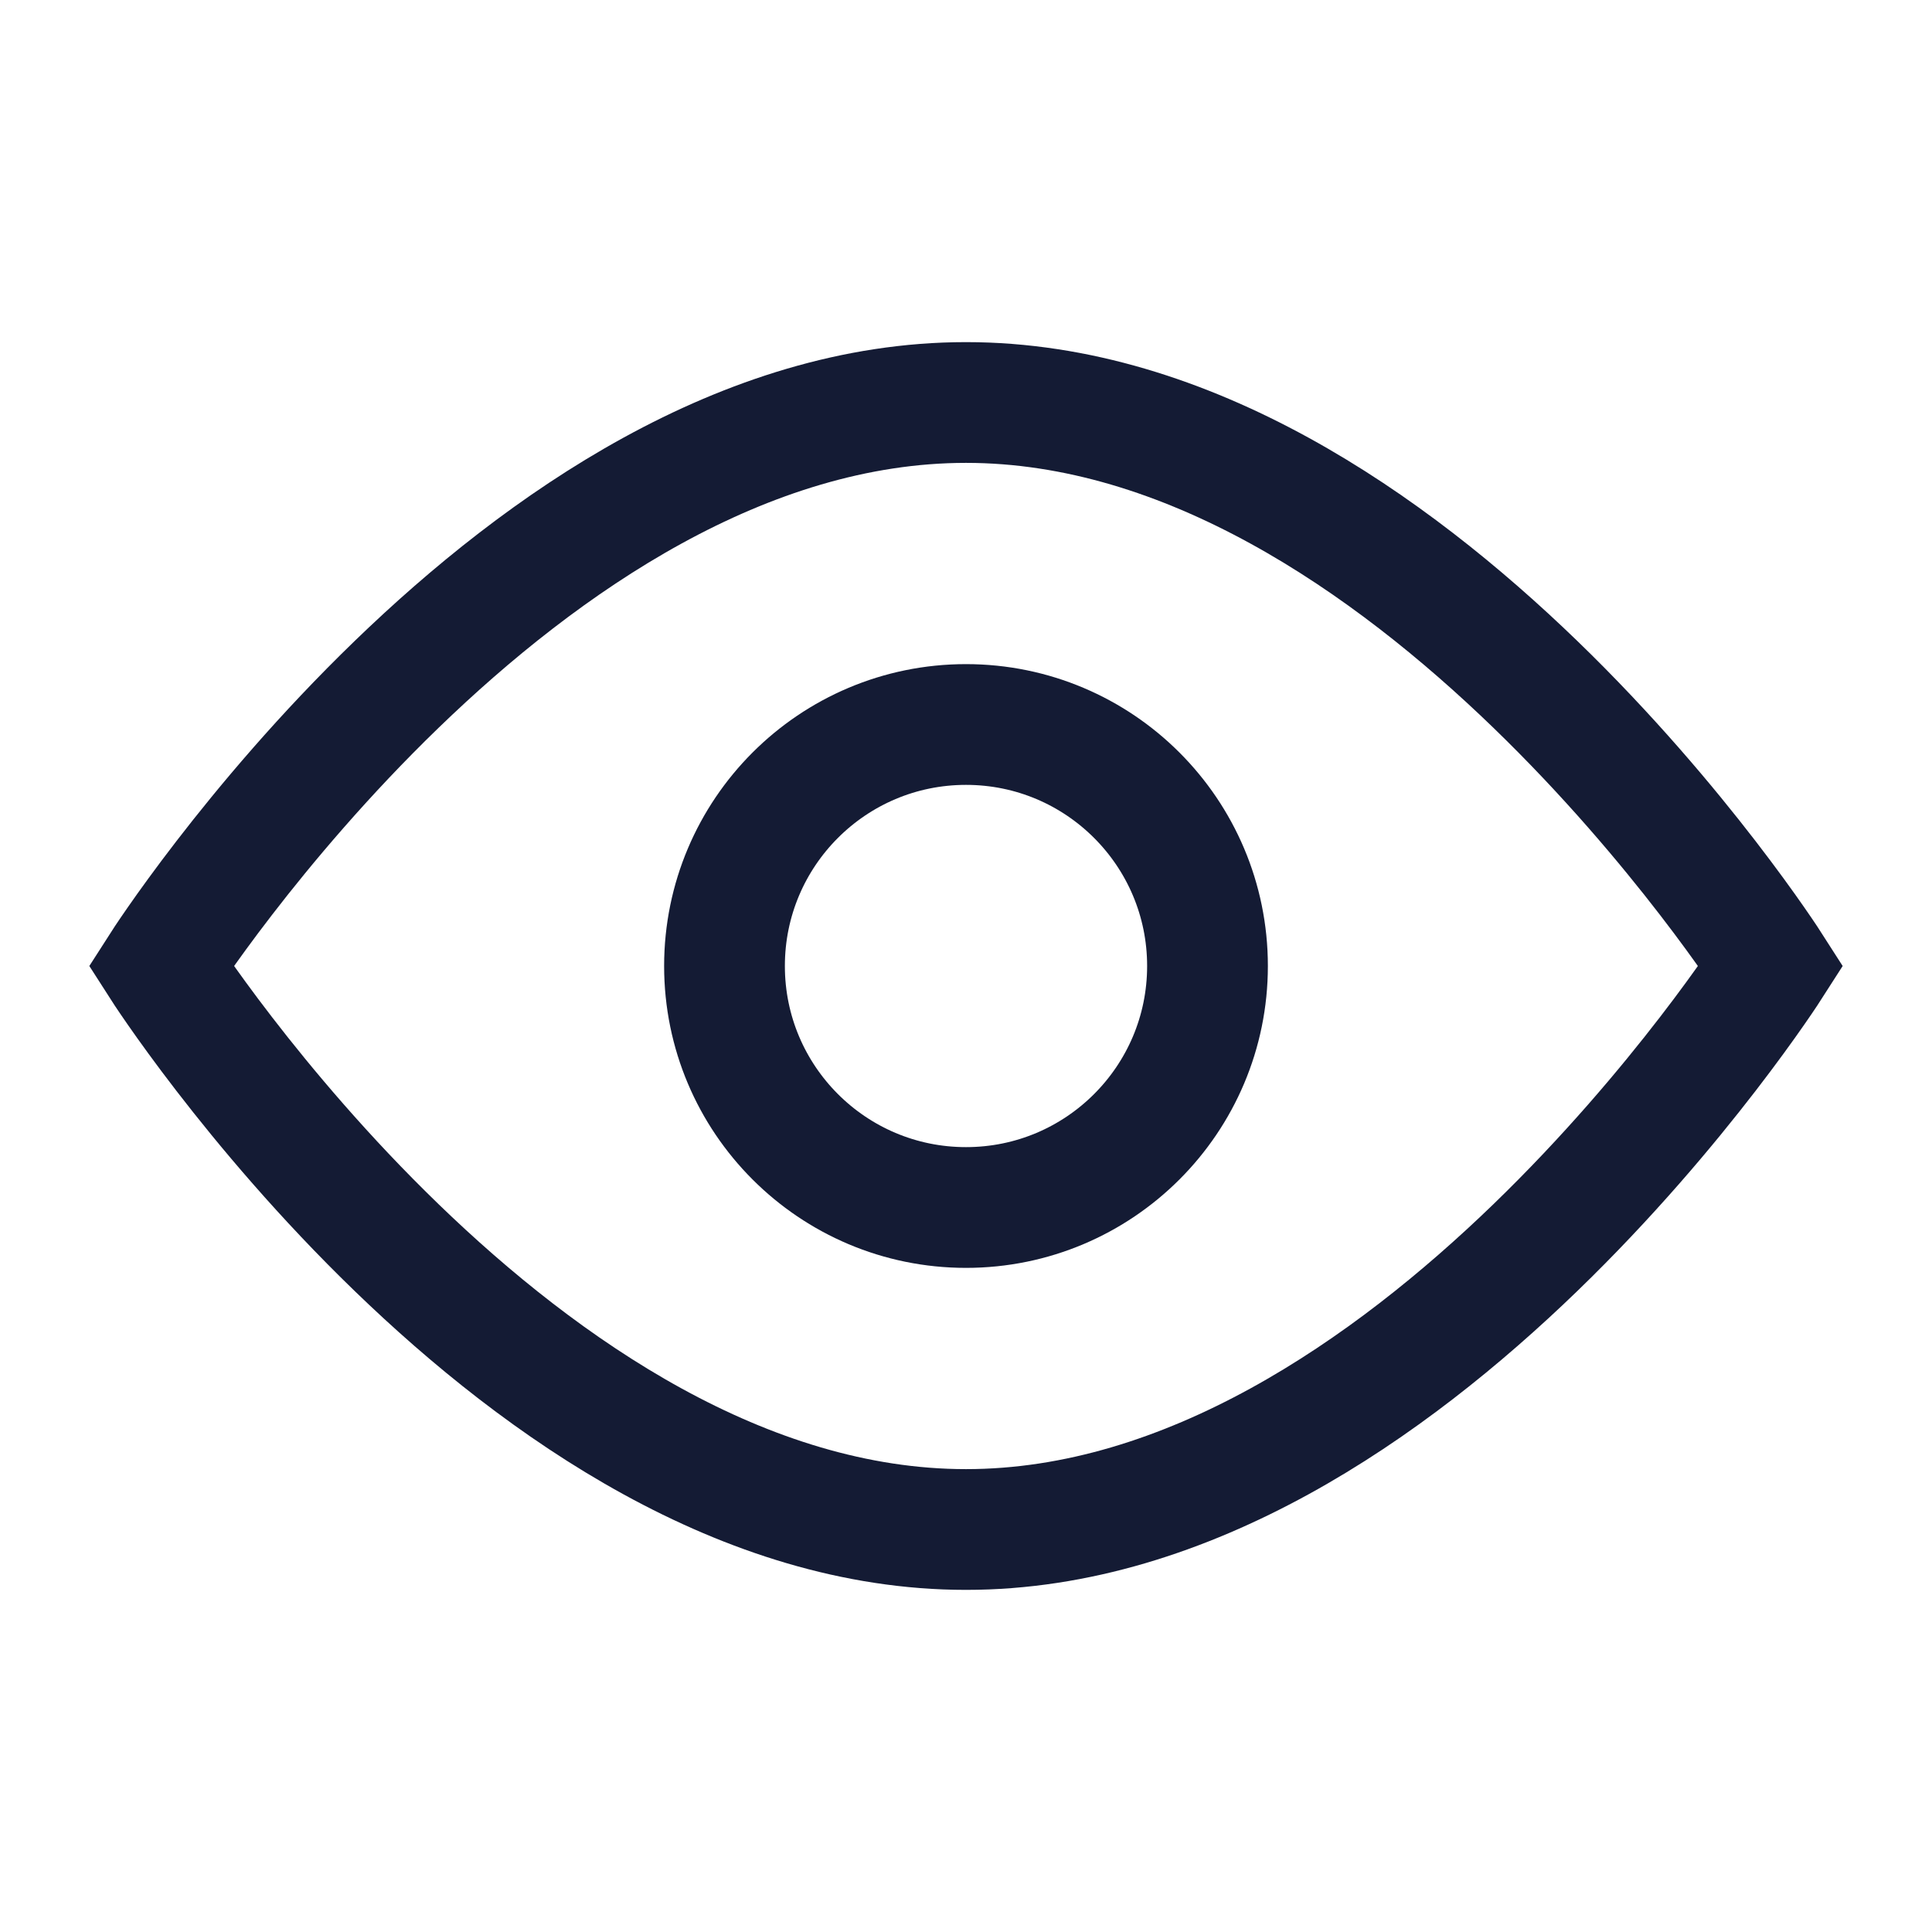 <svg width="24" height="24" viewBox="0 0 24 24" fill="none" xmlns="http://www.w3.org/2000/svg">
<path d="M15 12C15 10.343 13.657 9 12 9C10.343 9 9 10.343 9 12C9 13.657 10.343 15 12 15C13.657 15 15 13.657 15 12Z" stroke="#141B34" stroke-width="1.5"/>
<path d="M12 5C17.523 5 22 12 22 12C22 12 17.523 19 12 19C6.477 19 2 12 2 12C2 12 6.477 5 12 5Z" stroke="#141B34" stroke-width="1.5"/>
</svg>
